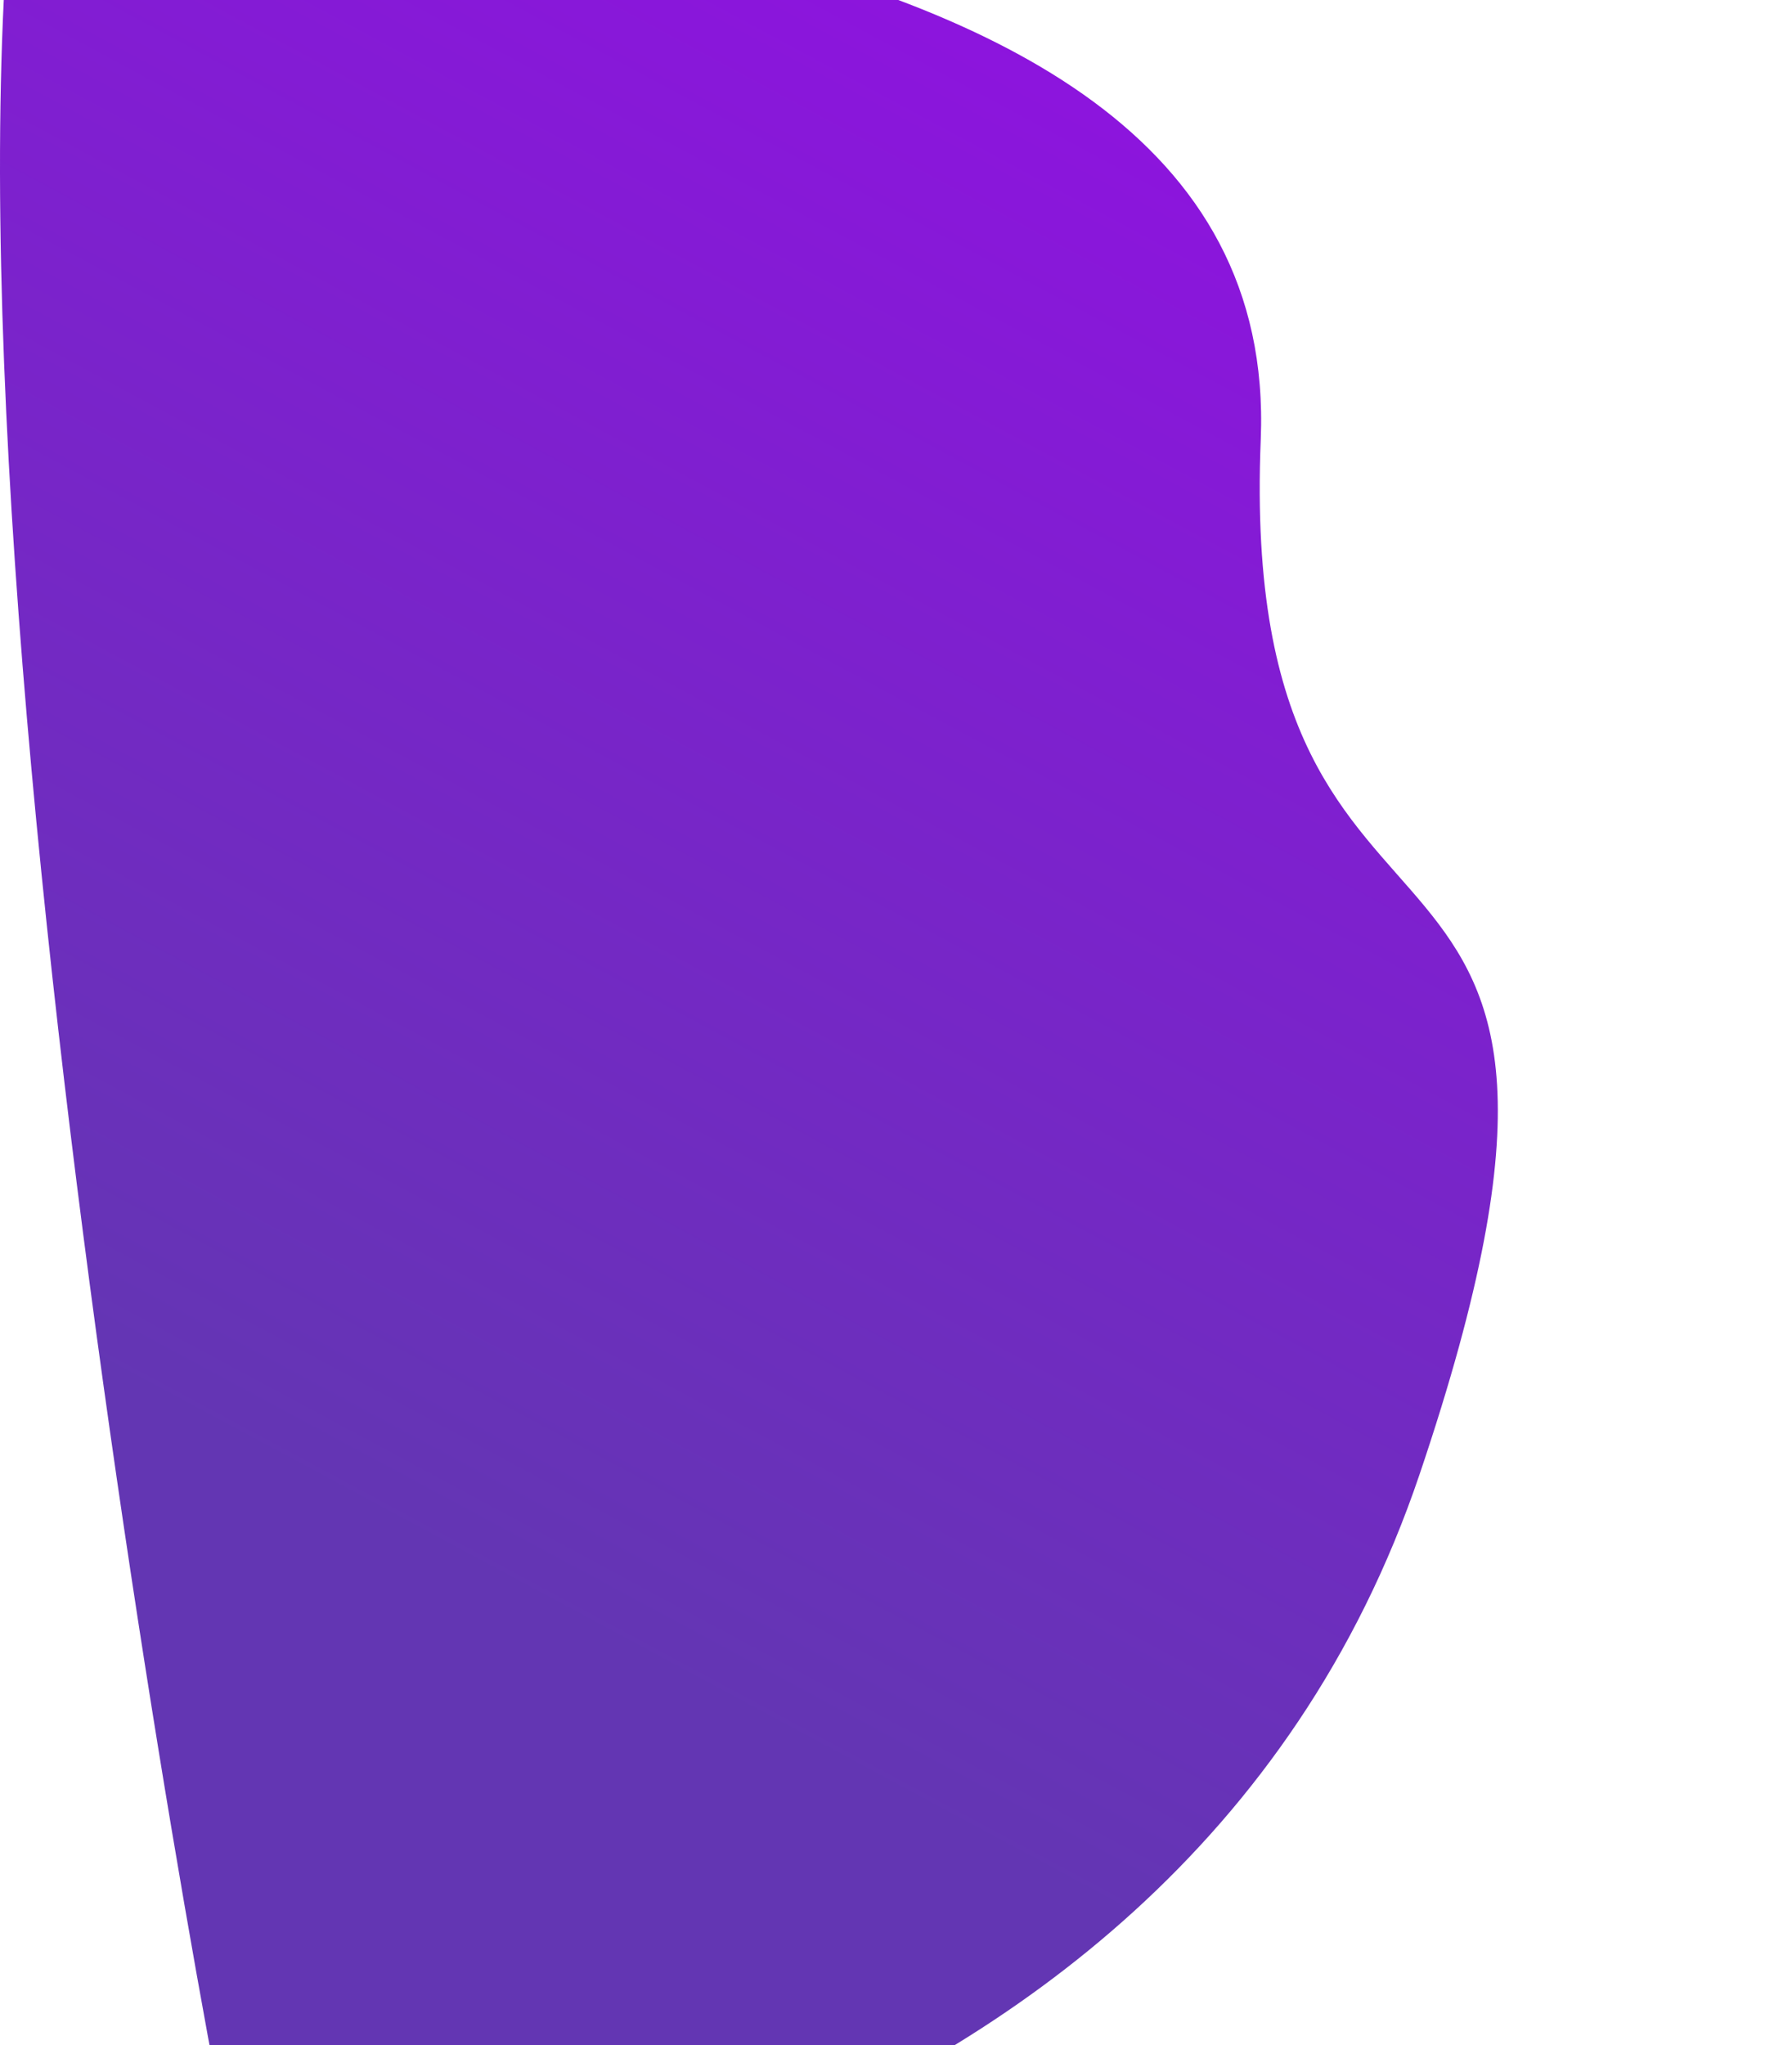 <svg width="731" height="834" viewBox="0 0 731 834" fill="none" xmlns="http://www.w3.org/2000/svg">
<g filter="url(#filter0_f_1_108)">
<path d="M514.288 179.206C524.414 -68.714 54.566 -26.213 11.024 -93C-39.269 197.758 98.512 922.157 104.183 922.967C111.271 923.979 476.821 903.74 579.094 601.176C681.367 298.613 504.162 427.126 514.288 179.206Z" fill="url(#paint0_linear_1_108)"/>
</g>
<defs>
<filter id="filter0_f_1_108" x="-120" y="-213" width="851" height="1256" filterUnits="userSpaceOnUse" color-interpolation-filters="sRGB">
<feFlood flood-opacity="0" result="BackgroundImageFix"/>
<feBlend mode="normal" in="SourceGraphic" in2="BackgroundImageFix" result="shape"/>
<feGaussianBlur stdDeviation="60" result="effect1_foregroundBlur_1_108"/>
</filter>
<linearGradient id="paint0_linear_1_108" x1="463.115" y1="-70.998" x2="104.67" y2="595.805" gradientUnits="userSpaceOnUse">
<stop stop-color="#930FE4"/>
<stop offset="1" stop-color="#6336B3"/>
</linearGradient>
</defs>
</svg> 